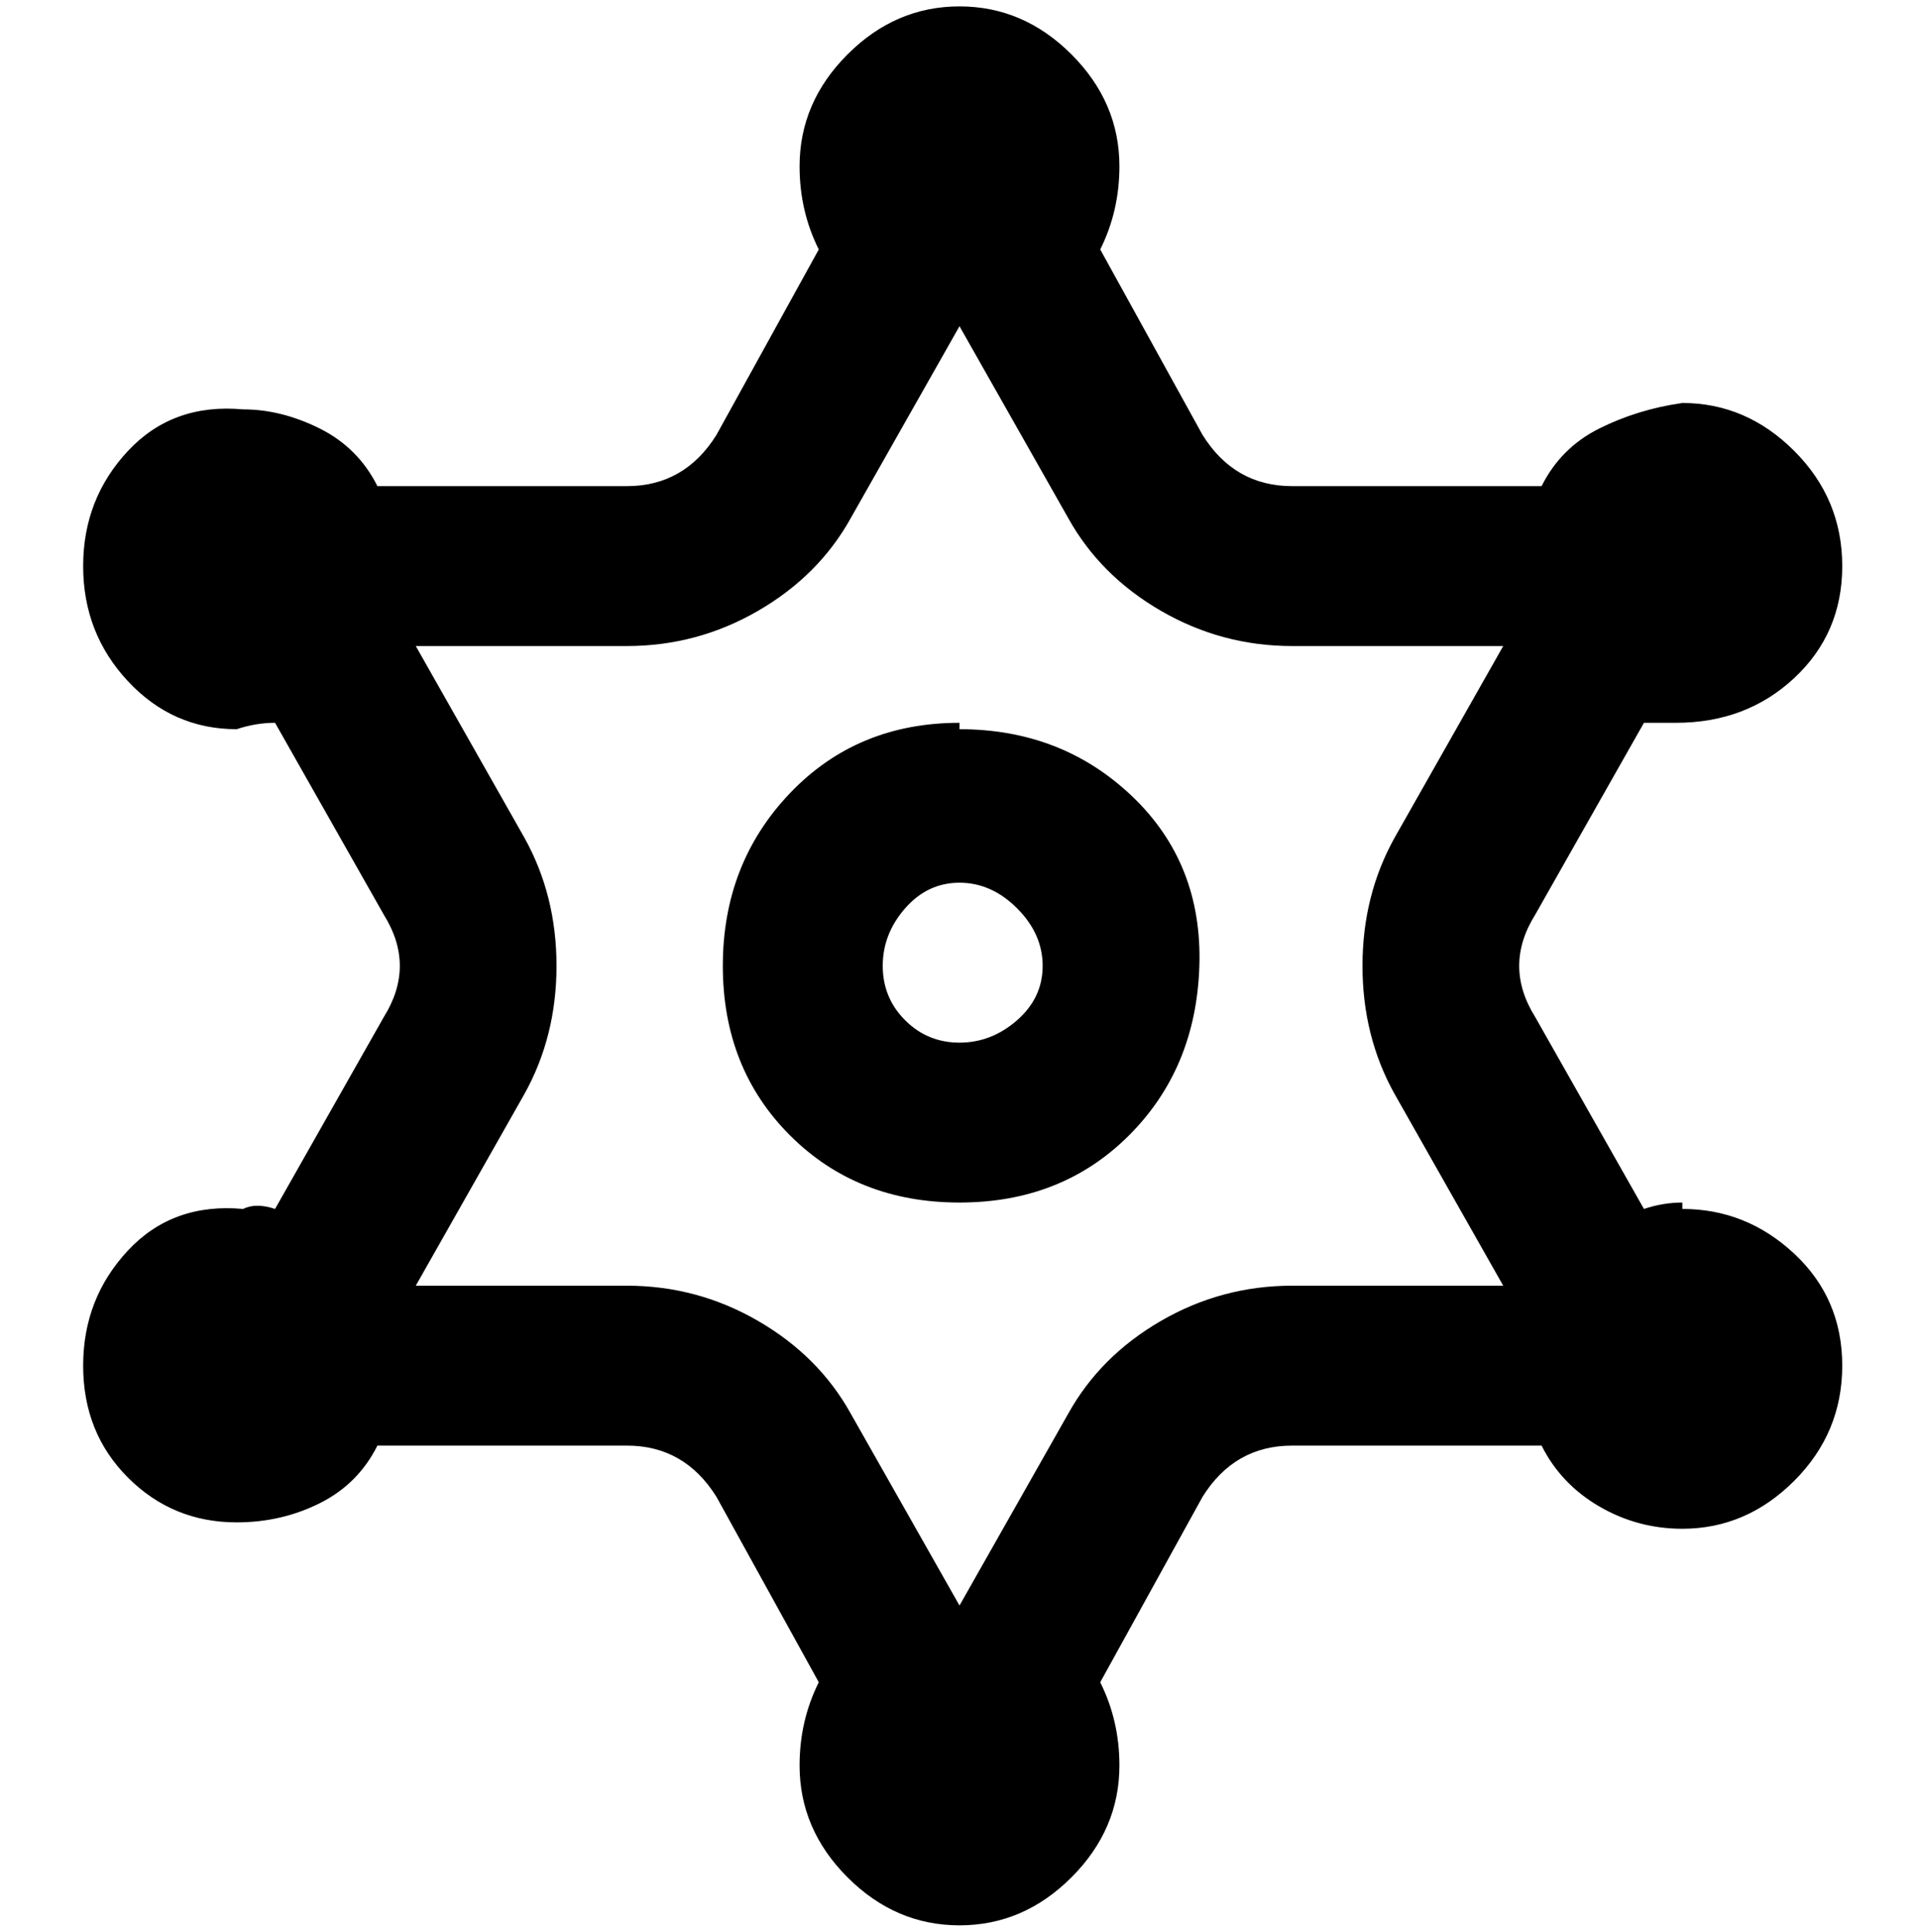 <svg viewBox="0 0 300 302.001" xmlns="http://www.w3.org/2000/svg"><path d="M263 188q-3 0-6 1l-17-30q-5-8 0-16l17-30h5q11 0 18.5-7t7.5-17.5q0-10.5-7.5-18T263 63q-7 1-13 4t-9 9h-39q-9 0-14-8l-16-29q3-6 3-13 0-10-7.5-17.5T150 1q-10 0-17.5 7.5T125 26q0 7 3 13l-16 29q-5 8-14 8H59q-3-6-9-9t-12-3q-11-1-18 6.5t-7 18q0 10.5 7 18t17 7.5q3-1 6-1l17 30q5 8 0 16l-17 30q-3-1-5 0-11-1-18 6.5t-7 18q0 10.5 7 17.5t17 7q7 0 13-3t9-9h39q9 0 14 8l16 29q-3 6-3 13 0 10 7.5 17.5T150 301q10 0 17.5-7.5T175 276q0-7-3-13l16-29q5-8 14-8h39q3 6 9 9.5t13 3.5q10 0 17.5-7.5t7.5-18q0-10.5-7.5-17.5t-17.5-7v-1zm-45-17l17 30h-33q-11 0-20.5 5.5T167 221l-17 30-17-30q-5-9-14.5-14.5T98 201H65l17-30q5-9 5-20t-5-20l-17-30h33q11 0 20.5-5.5T133 81l17-30 17 30q5 9 14.5 14.5T202 101h33l-17 30q-5 9-5 20t5 20zm-68-58q-16 0-26.5 11T113 151q0 16 10.5 26.5T150 188q16 0 26.5-10.5t11-26.5q.5-16-10.5-26.5T150 114v-1zm0 50q-5 0-8.5-3.5T138 151q0-5 3.5-9t8.5-4q5 0 9 4t4 9q0 5-4 8.5t-9 3.5z"/></svg>
